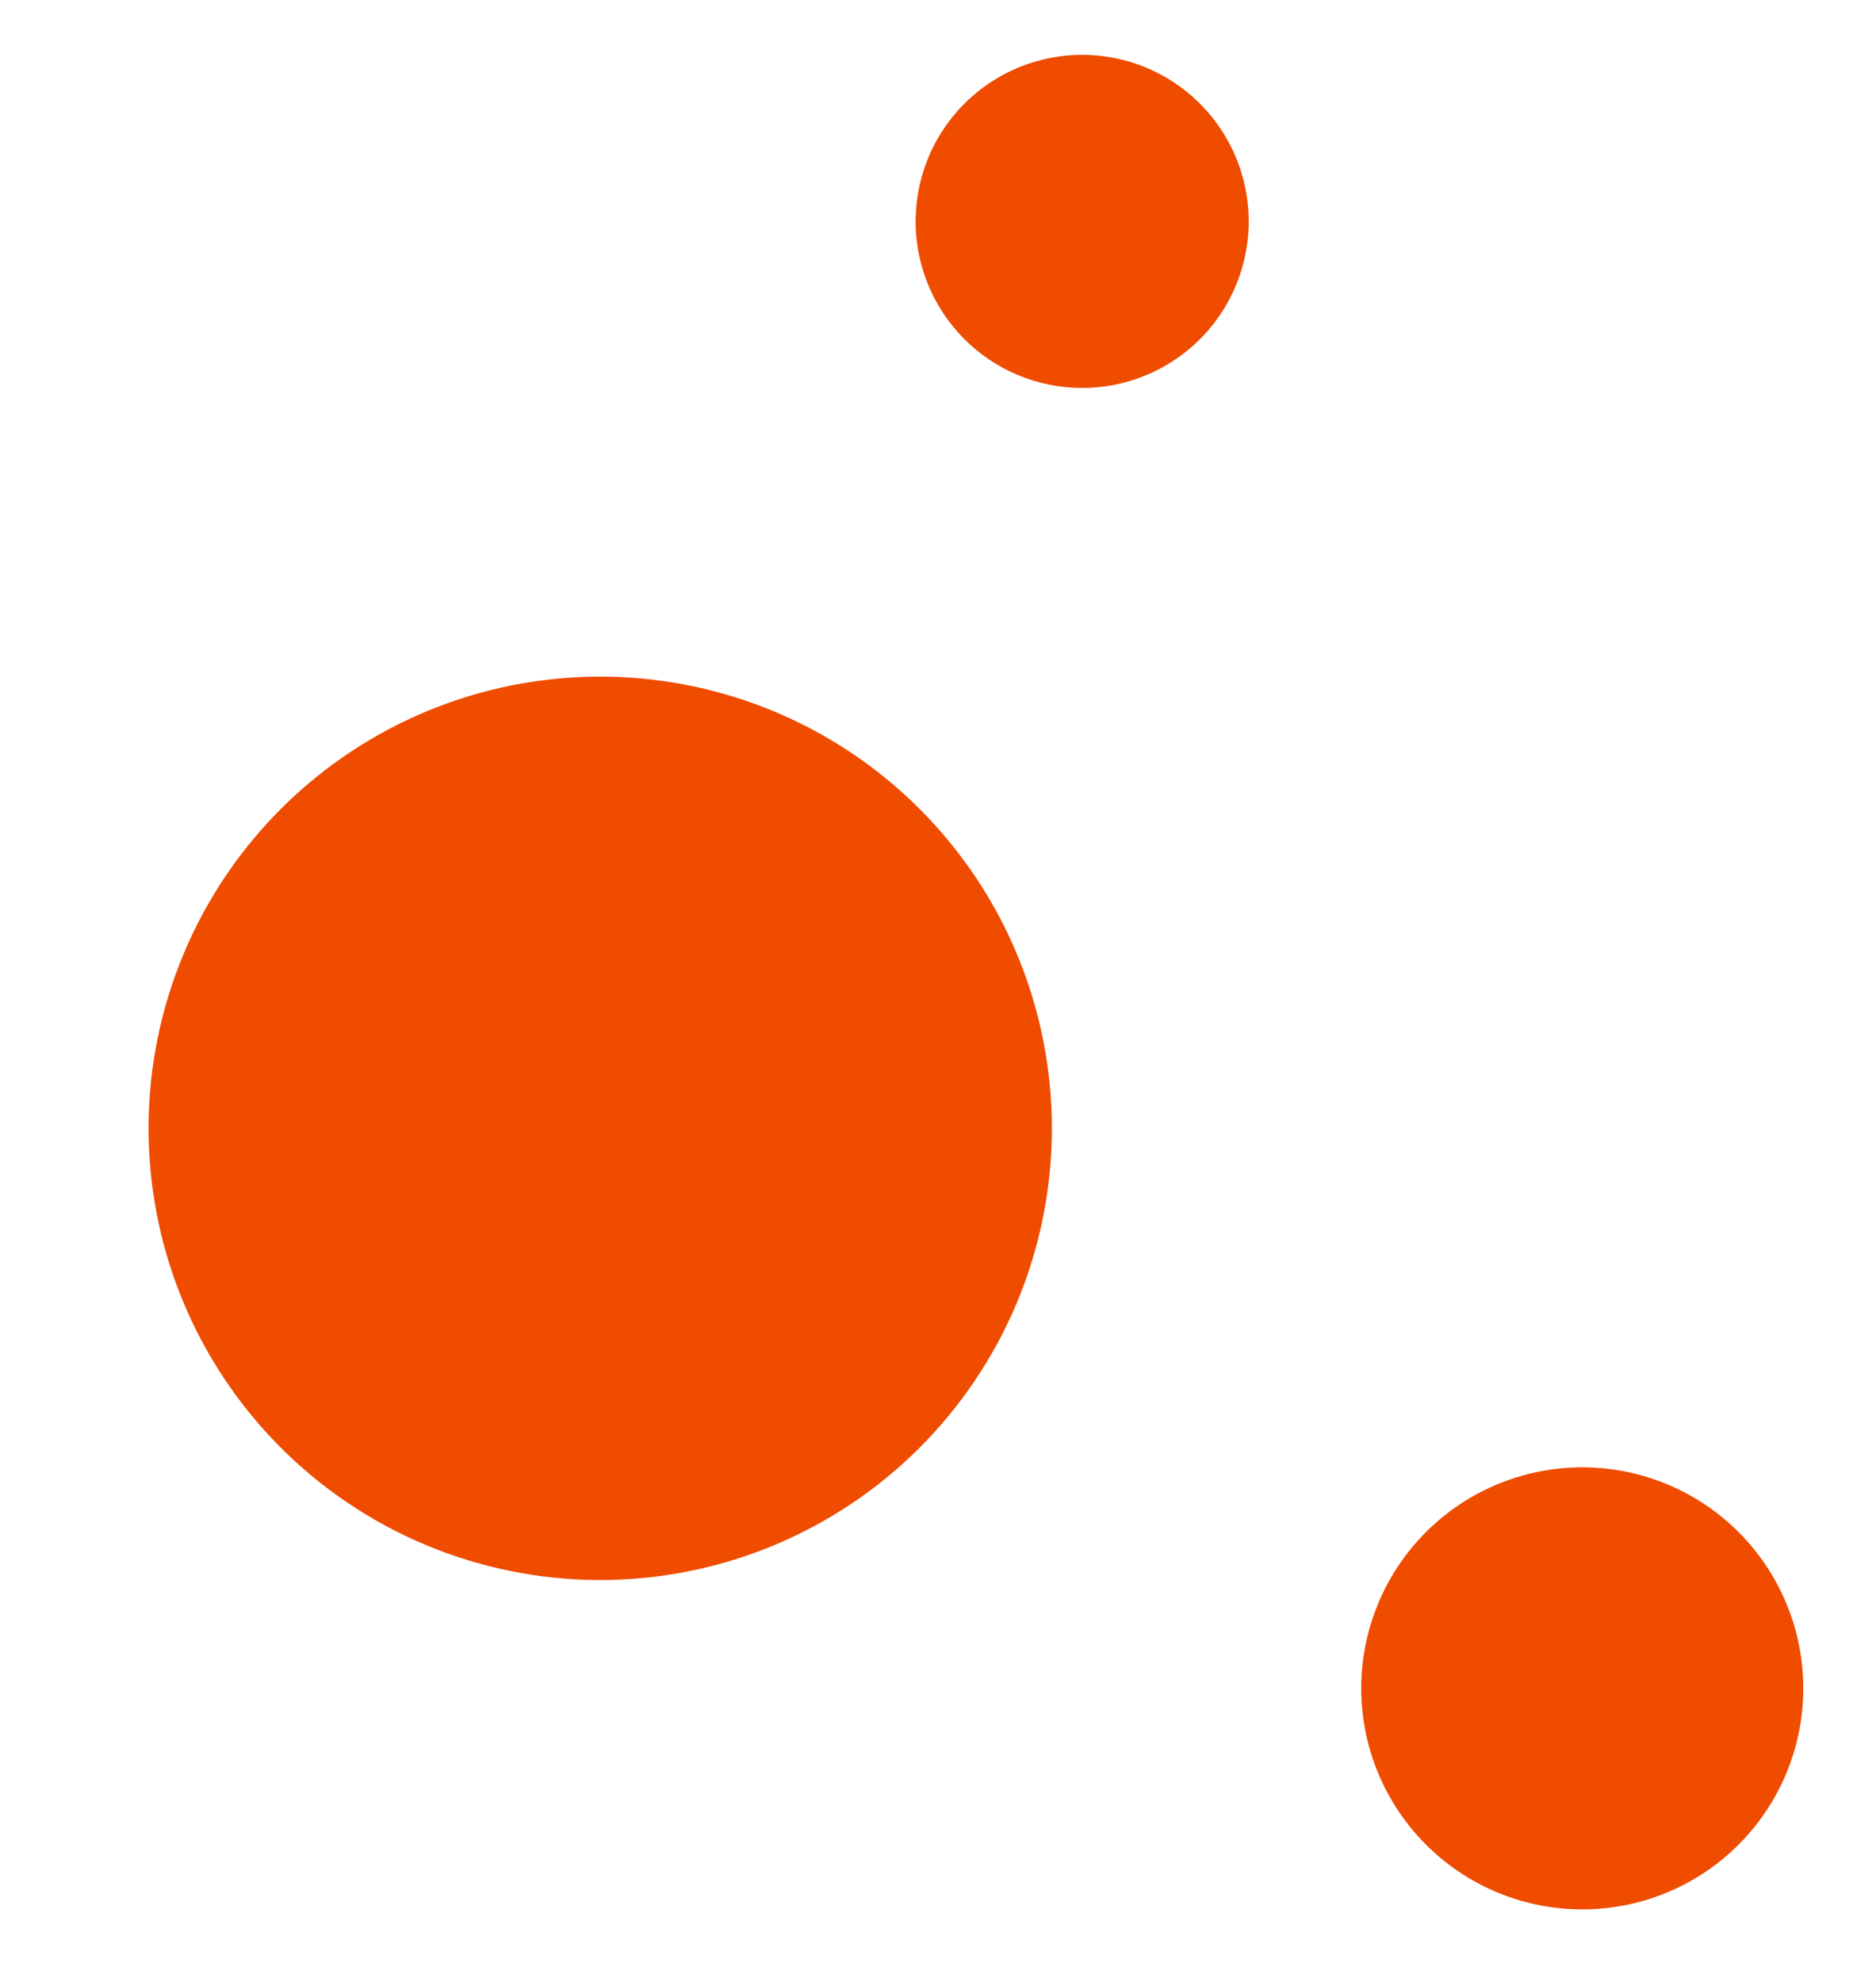 <svg xmlns="http://www.w3.org/2000/svg" xmlns:xlink="http://www.w3.org/1999/xlink" width="203.895" height="215.407" viewBox="0 0 203.895 215.407">
  <defs>
    <clipPath id="clip-path">
      <path id="Path_39" data-name="Path 39" d="M295.664-785.383a49.089,49.089,0,0,1-49.089-49.089,49.089,49.089,0,0,1,49.089-49.089,49.089,49.089,0,0,1,49.089,49.089A49.089,49.089,0,0,1,295.664-785.383Z" transform="translate(-246.575 883.561)" fill="none"/>
    </clipPath>
    <clipPath id="clip-path-2">
      <path id="Path_43" data-name="Path 43" d="M205.775-882.97a18.1,18.1,0,0,1-18.1-18.1,18.1,18.1,0,0,1,18.1-18.1,18.1,18.1,0,0,1,18.1,18.1A18.1,18.1,0,0,1,205.775-882.97Z" transform="translate(-187.671 919.178)" fill="none"/>
    </clipPath>
    <clipPath id="clip-path-3">
      <path id="Path_45" data-name="Path 45" d="M224.022-712.229A24.022,24.022,0,0,1,200-736.252a24.022,24.022,0,0,1,24.022-24.022,24.022,24.022,0,0,1,24.022,24.022A24.022,24.022,0,0,1,224.022-712.229Z" transform="translate(-200 760.274)" fill="#ef4c00"/>
    </clipPath>
  </defs>
  <g id="Grupo_1795" data-name="Grupo 1795" transform="translate(-1580.093 -186.154)">
    <g id="Group_25" data-name="Group 25" transform="translate(1580.093 285.032) rotate(-25)" clip-path="url(#clip-path)">
      <path id="Path_38" data-name="Path 38" d="M348.292-886.986H243.151v105.141H348.292Z" transform="translate(-246.632 883.505)" fill="#ef4c00"/>
    </g>
    <g id="Group_27" data-name="Group 27" transform="translate(1673.649 201.456) rotate(-25)" clip-path="url(#clip-path-2)">
      <path id="Path_42" data-name="Path 42" d="M227.417-922.6H184.247v43.171h43.171Z" transform="translate(-187.728 919.121)" fill="#ef4c00"/>
    </g>
    <g id="Group_28" data-name="Group 28" transform="translate(1720.14 358.018) rotate(-25)" clip-path="url(#clip-path-3)">
      <path id="Path_44" data-name="Path 44" d="M251.583-763.7H196.575v55.008h55.008Z" transform="translate(-200.057 760.217)" fill="#ef4c00"/>
    </g>
  </g>
</svg>
